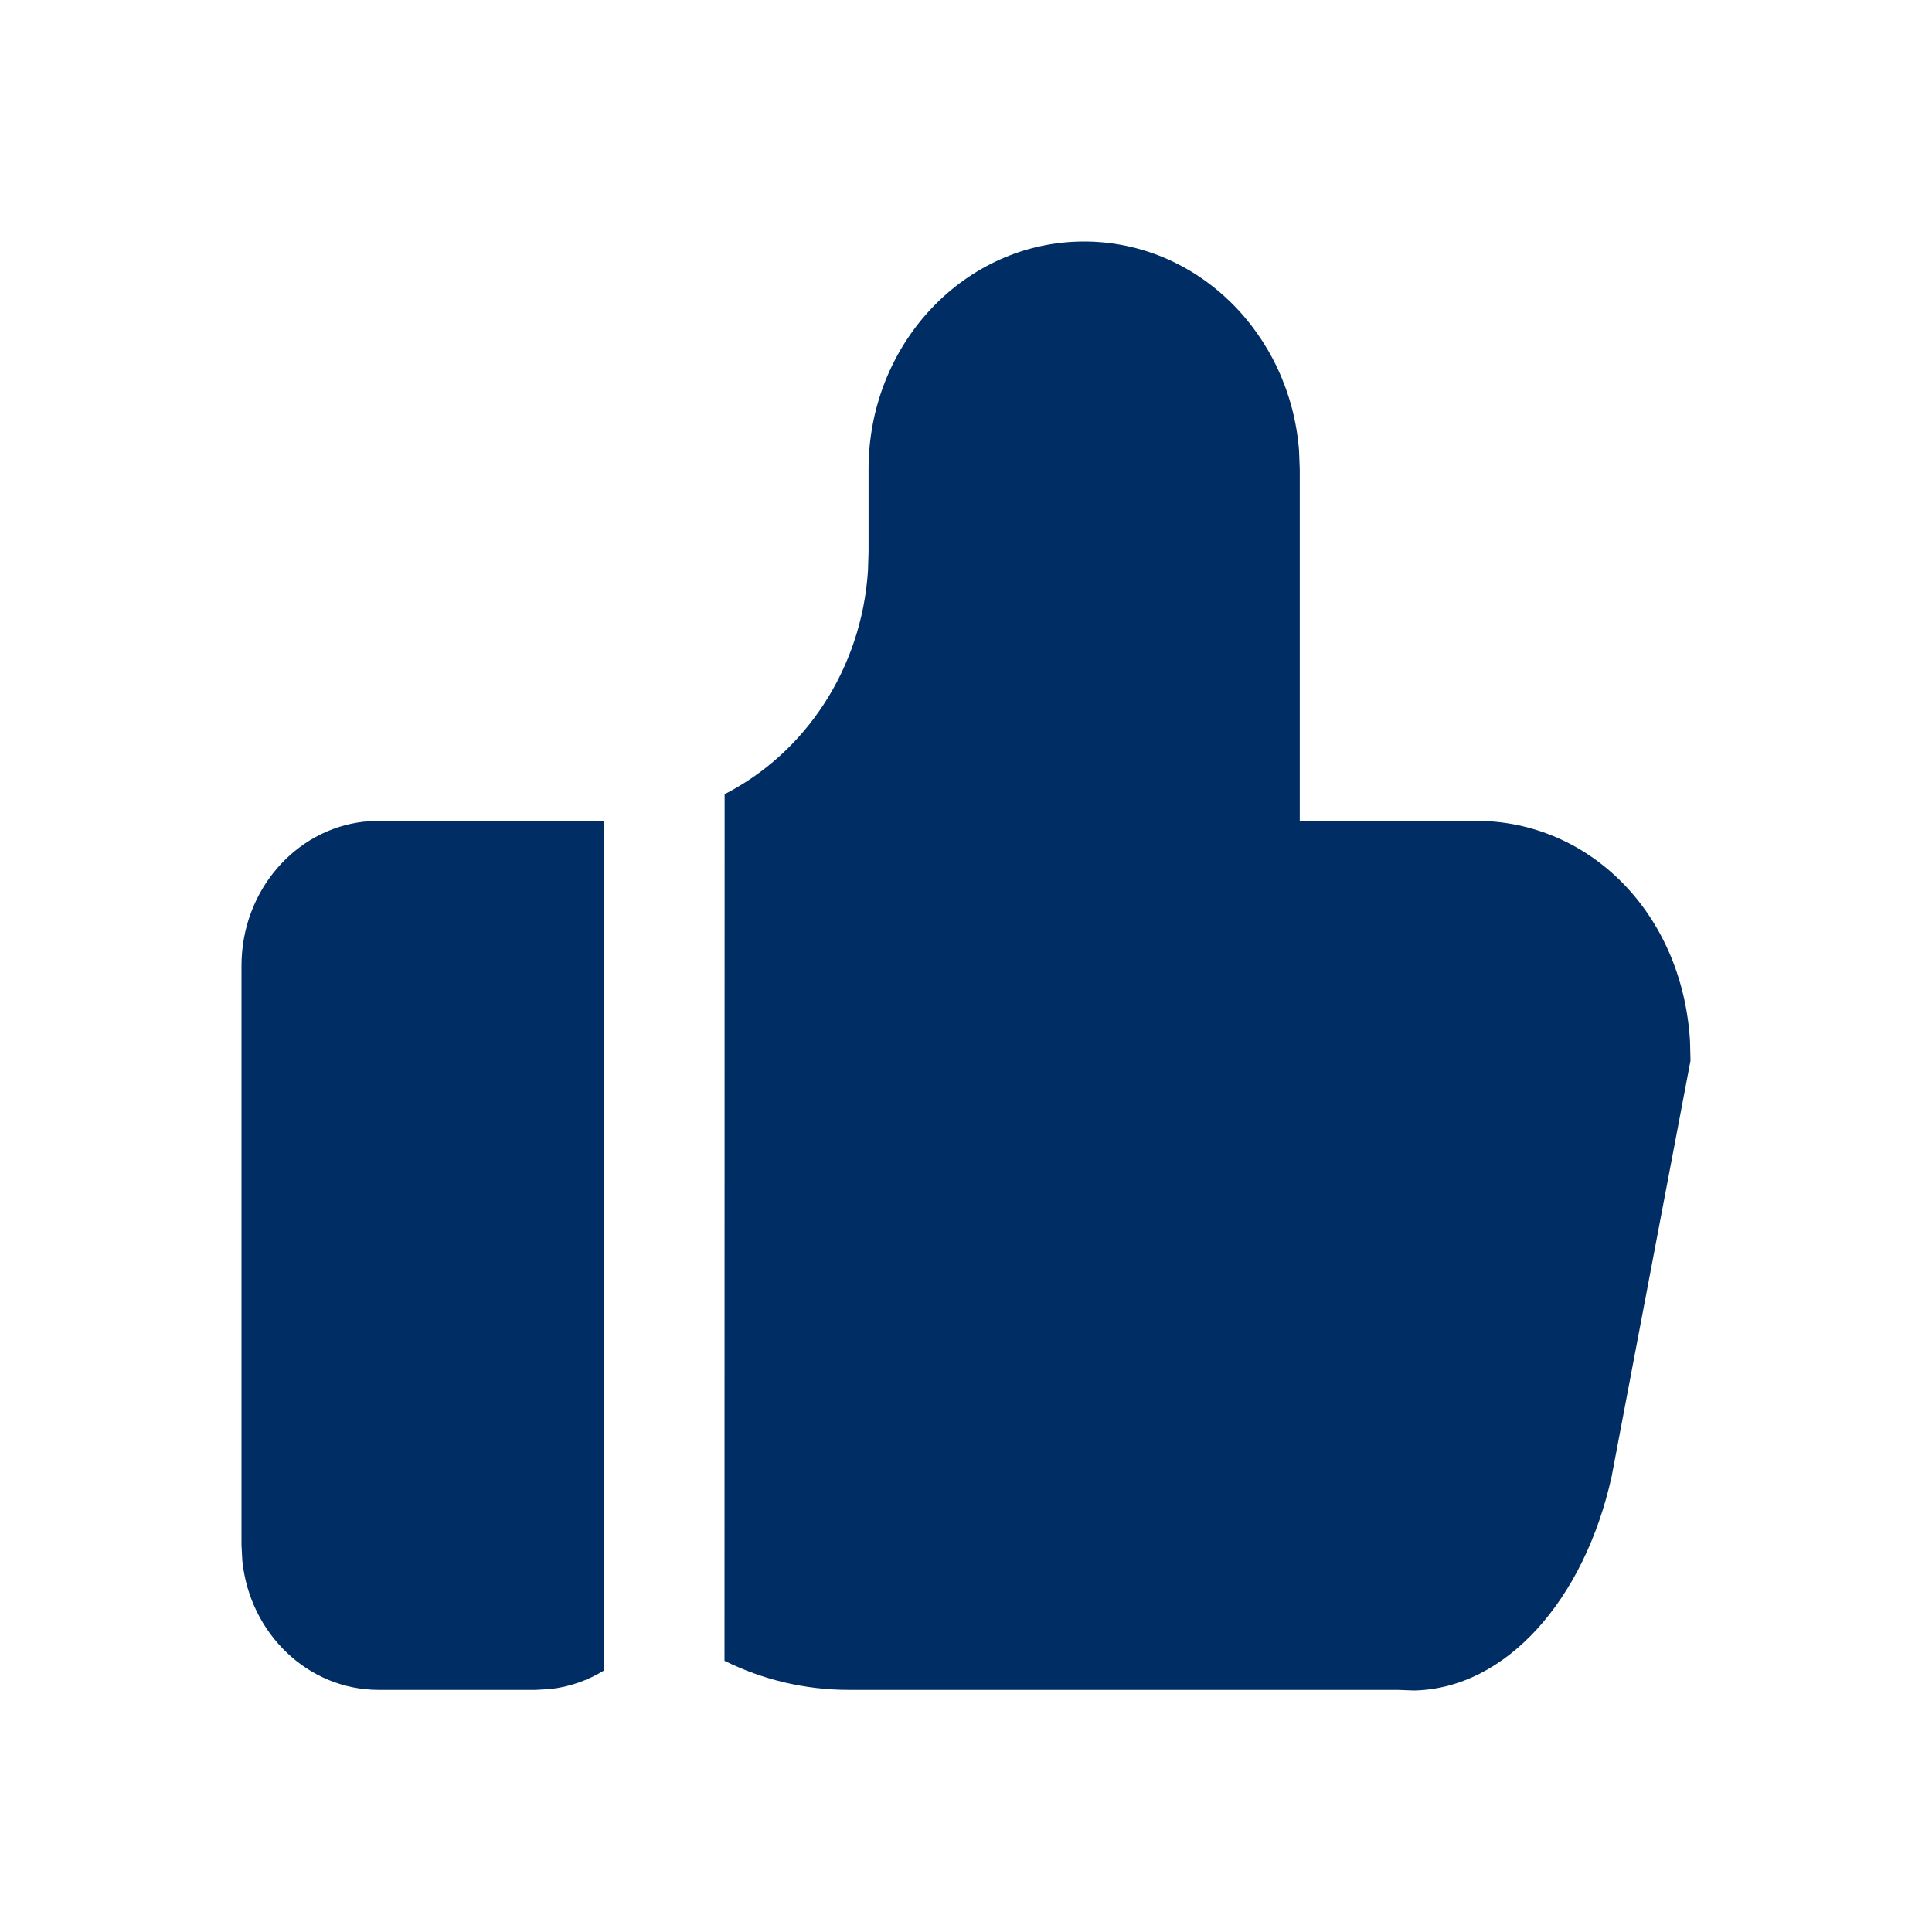 <svg width="16" height="16" viewBox="0 0 16 16" fill="none" xmlns="http://www.w3.org/2000/svg">
<path fill-rule="evenodd" clip-rule="evenodd" d="M8.978 2C9.915 2 10.683 2.762 10.758 3.73L10.764 3.885V6.798L12.224 6.798C13.163 6.798 13.933 7.564 13.996 8.623L14 8.784L13.347 12.227C13.12 13.254 12.468 13.985 11.71 14L11.575 13.995H7.031C6.662 13.995 6.313 13.909 6 13.754L6.001 6.577C6.664 6.238 7.134 5.544 7.188 4.729L7.193 4.57V3.885C7.193 2.844 7.993 2 8.978 2ZM5 6.798L5.001 13.835C4.868 13.916 4.718 13.97 4.558 13.988L4.434 13.995H3.136C2.55 13.995 2.068 13.527 2.007 12.926L2 12.796V7.998C2 7.379 2.443 6.87 3.012 6.805L3.136 6.798L5 6.798Z" fill="#002D63"/>
</svg>
